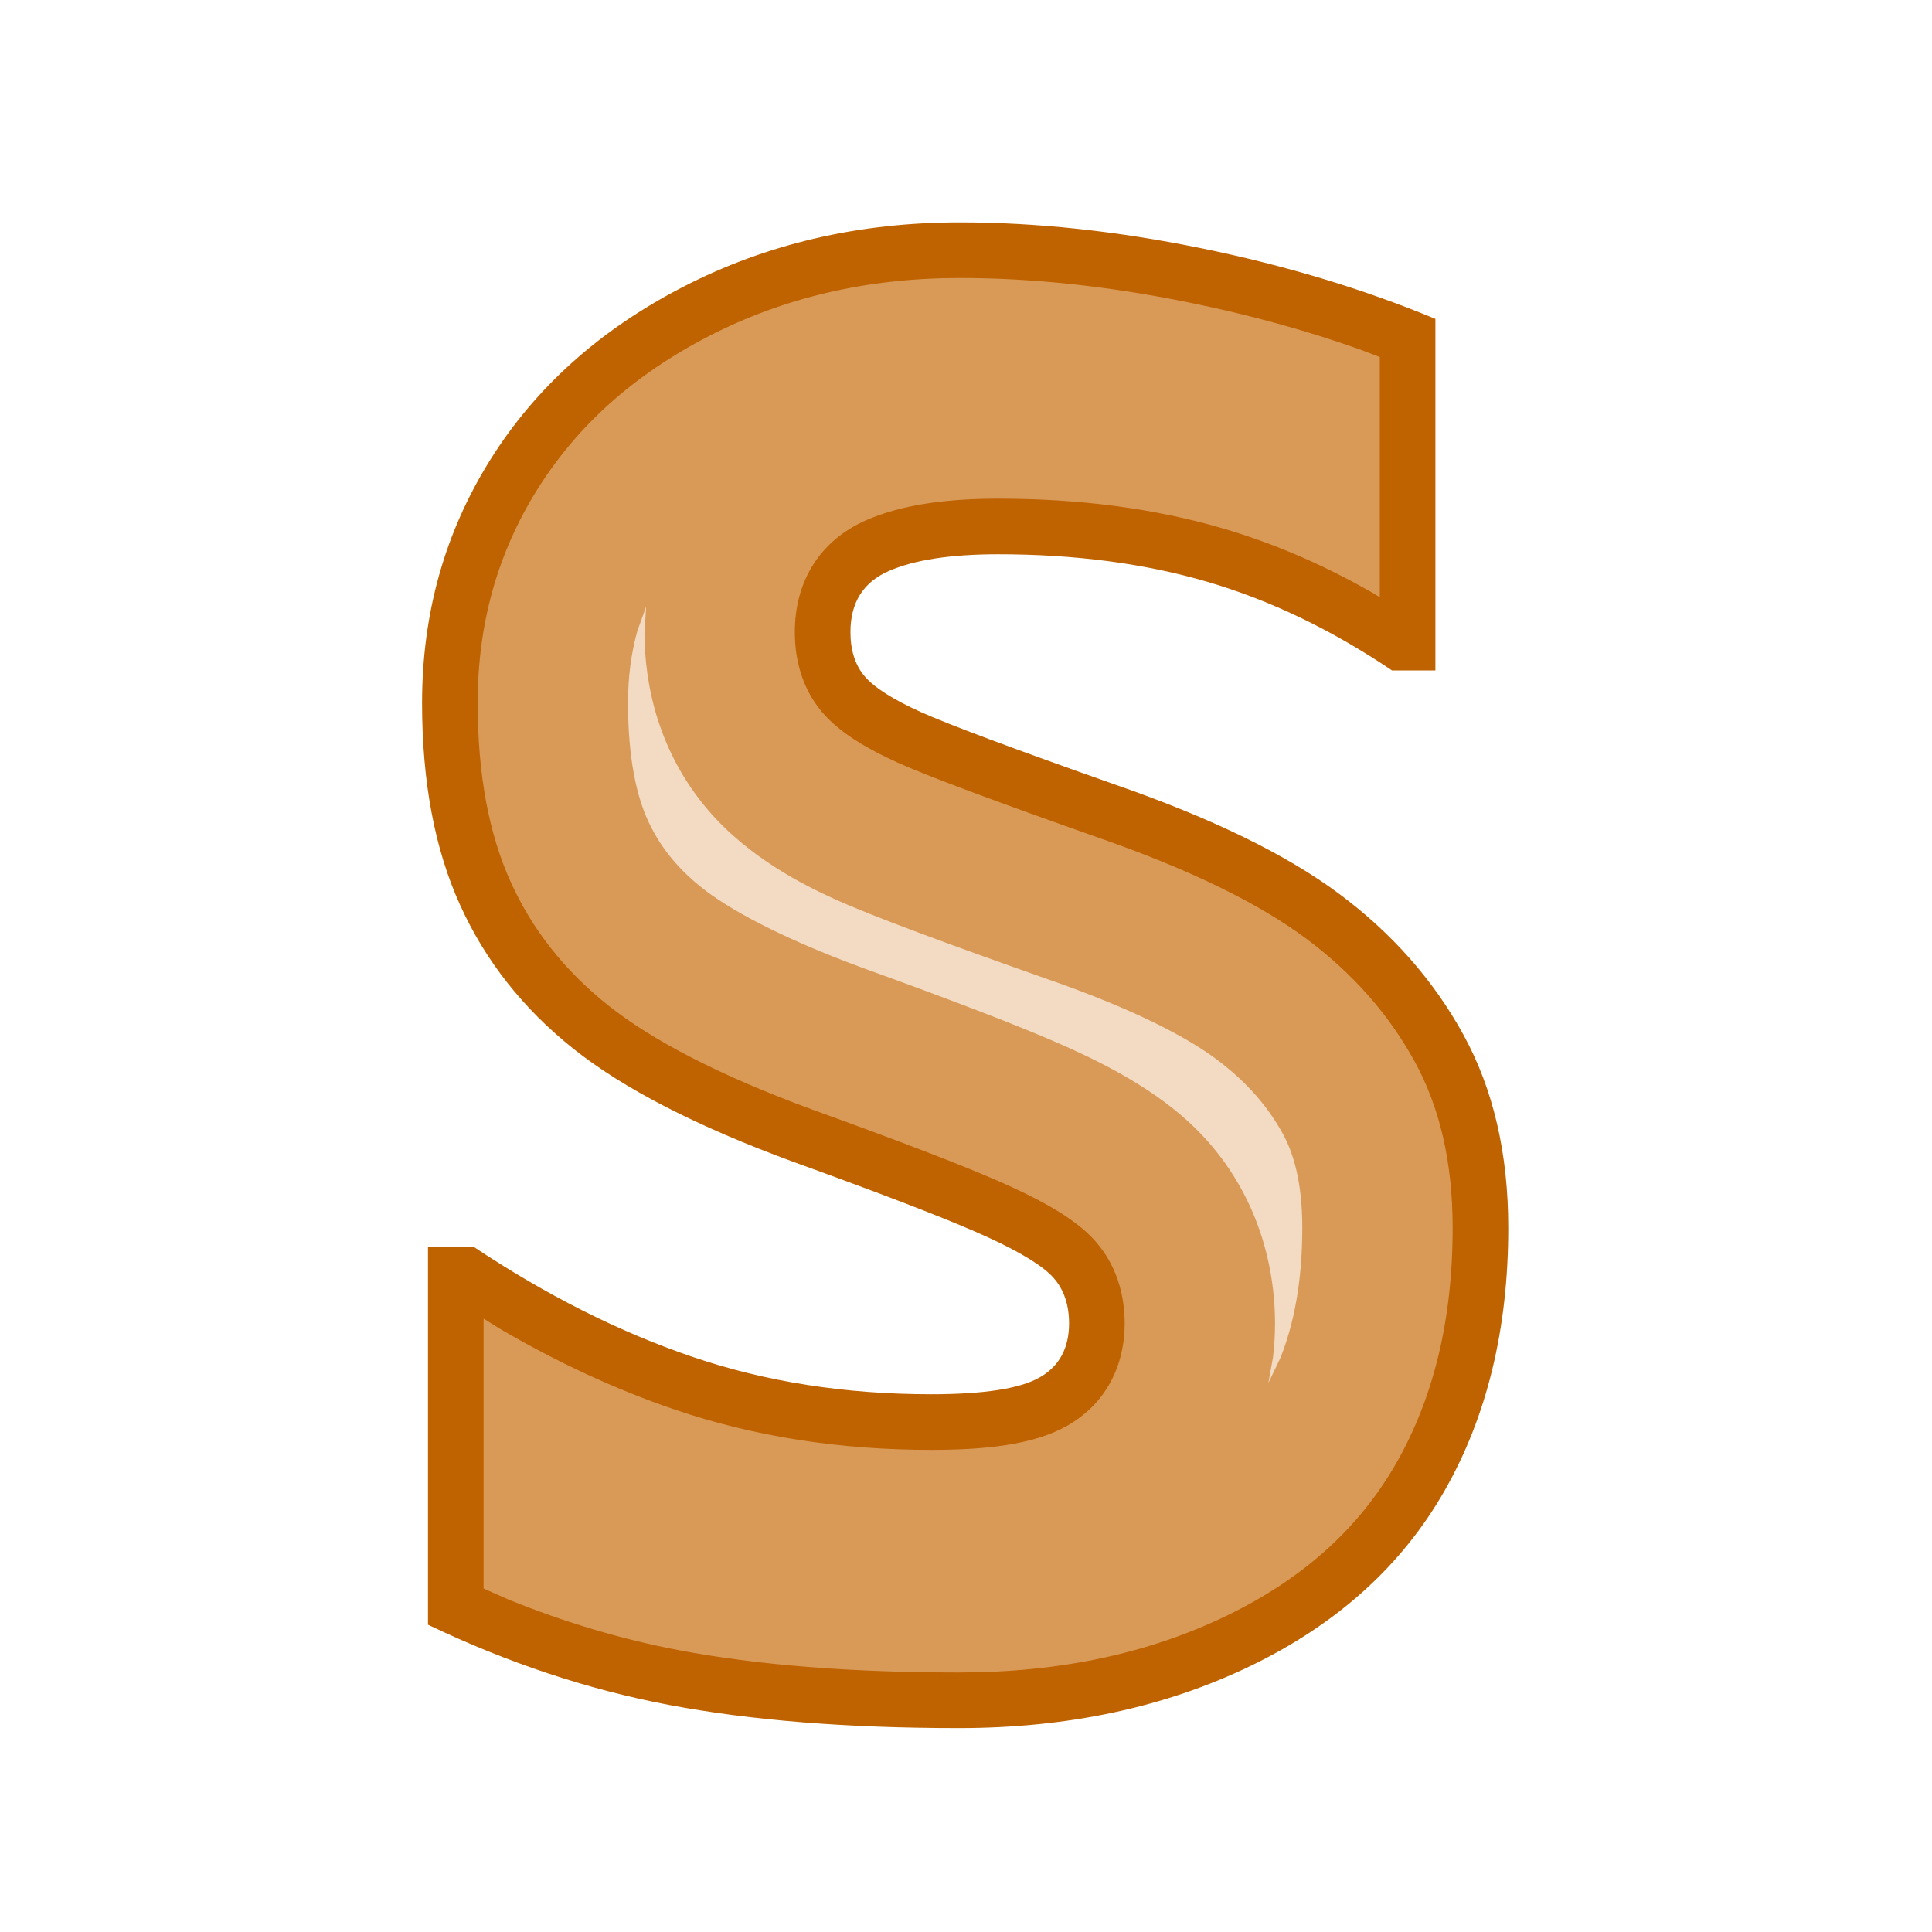 <?xml version="1.0" standalone="no"?>
<!DOCTYPE svg PUBLIC "-//W3C//DTD SVG 1.1//EN" "http://www.w3.org/Graphics/SVG/1.1/DTD/svg11.dtd">
<!--Generator: Xara Designer (www.xara.com), SVG filter version: 6.3.0.23-->
<svg fill="none" fill-rule="evenodd" stroke="black" stroke-width="0.501" stroke-linejoin="bevel" stroke-miterlimit="10" font-family="Times New Roman" font-size="16" style="font-variant-ligatures:none" xmlns:xlink="http://www.w3.org/1999/xlink" xmlns="http://www.w3.org/2000/svg" version="1.1" overflow="visible" width="768pt" height="768pt" viewBox="0 -768 768 768">
 <defs>
	</defs>
 <g id="Layer 1" transform="scale(1 -1)">
  <g id="Group" stroke-linejoin="round" stroke="none" stroke-width="2.784">
   <g id="Group_1" fill-rule="nonzero" stroke-linecap="round" fill="#bf6200">
    <g id="Group_2">
     <path d="M 599.555,279.912 C 599.567,239.726 591.082,204.829 574.112,175.199 C 557.154,145.58 531.577,122.476 497.393,105.907 C 463.198,89.338 424.448,81.054 381.123,81.054 C 336.761,81.054 298.391,84.127 266.033,90.251 C 233.675,96.387 201.706,107.02 170.128,122.153 L 170.128,272.474 L 188.133,272.474 C 217.095,253.166 246.135,238.546 275.23,228.636 C 304.337,218.714 335.982,213.759 370.166,213.759 C 391.044,213.759 405.397,215.975 413.224,220.418 C 421.052,224.85 424.961,232.032 424.972,241.942 C 424.961,250.304 422.355,256.896 417.144,261.717 C 411.922,266.55 402.134,272.095 387.781,278.353 C 373.428,284.622 349.288,293.886 315.36,306.145 C 277,320.242 247.838,335.241 227.862,351.164 C 207.909,367.075 192.899,386.127 182.855,408.319 C 172.8,430.5 167.778,457.257 167.778,488.568 C 167.778,524.066 176.787,556.223 194.792,585.063 C 212.797,613.891 238.362,636.862 271.511,653.954 C 304.659,671.057 341.327,679.598 381.512,679.598 C 411.788,679.598 443.634,676.213 477.027,669.421 C 510.443,662.639 541.632,653.242 570.594,641.238 L 570.594,501.484 L 553.368,501.484 C 529.361,517.663 504.898,529.411 479.967,536.715 C 455.047,544.02 427.31,547.672 396.778,547.672 C 377.983,547.672 363.507,545.456 353.33,541.024 C 343.153,536.582 338.064,528.486 338.064,516.75 C 338.064,509.435 339.957,503.567 343.743,499.135 C 347.529,494.703 354.9,490.004 365.857,485.038 C 376.825,480.083 402.657,470.429 443.367,456.076 C 481.726,442.77 511.412,428.284 532.423,412.617 C 553.435,396.961 569.881,378.299 581.751,356.642 C 593.632,334.974 599.567,309.397 599.555,279.912 Z" marker-start="none" marker-end="none"/>
    </g>
   </g>
   <path d="M 270.147,111.97 C 247.378,116.287 224.727,122.993 202.186,132.134 L 192.233,136.536 L 192.234,243.84 L 198.706,239.79 C 221.617,226.389 244.752,215.663 268.1,207.711 C 299.744,196.924 333.827,191.653 370.166,191.653 C 390.85,191.653 410.606,193.512 424.126,201.187 C 439.656,209.98 447.059,225.067 447.078,241.944 C 447.06,255.279 442.696,268.192 432.157,277.942 C 423.987,285.504 411.176,292.268 396.622,298.613 C 381.558,305.193 356.824,314.667 322.928,326.915 C 285.679,340.603 258.992,354.619 241.642,368.448 C 224.288,382.287 211.524,398.587 202.991,417.439 C 194.55,436.061 189.884,459.535 189.884,488.568 C 189.884,520.113 197.827,548.182 213.542,573.354 C 229.241,598.49 251.679,618.857 281.644,634.307 C 311.418,649.669 344.569,657.492 381.512,657.492 C 410.142,657.492 440.506,654.29 472.625,647.757 C 496.734,642.864 519.533,636.577 541.045,628.924 L 548.488,626.061 L 548.488,530.581 L 546.308,531.943 C 526.737,543.218 506.695,551.919 486.183,557.928 C 458.926,565.918 429.054,569.778 396.778,569.778 C 376.763,569.778 358.751,567.496 344.495,561.287 C 325.706,553.086 315.958,536.734 315.958,516.75 C 315.958,505.549 318.929,494.147 326.934,484.776 C 334.077,476.415 345.308,470.08 356.743,464.897 C 368.761,459.468 395.57,449.487 436.069,435.209 C 473.38,422.266 500.724,408.678 519.211,394.892 C 537.84,381.012 552.113,364.722 562.366,346.015 C 572.145,328.181 577.459,306.404 577.448,279.913 C 577.46,242.893 569.669,211.922 554.928,186.184 C 540.427,160.855 518.399,140.654 487.752,125.8 C 456.958,110.879 421.577,103.16 381.123,103.16 C 337.703,103.16 300.776,106.173 270.147,111.97 Z" fill="#d99a57" marker-start="none" marker-end="none"/>
   <path d="M 504.196,218.248 L 506.036,228.399 C 506.572,232.891 506.84,237.418 506.846,241.95 C 506.81,268.92 497.461,298.949 472.75,321.81 C 456.466,336.881 434.809,347.165 420.527,353.393 C 403.539,360.812 377.202,370.854 343.392,383.07 C 309.144,395.656 289.149,407.013 278.901,415.182 C 268.572,423.418 261.881,432.276 257.434,442.1 C 253.356,451.097 249.652,465.695 249.652,488.568 C 249.652,498.998 250.917,508.467 253.373,517.235 L 256.868,526.919 L 256.19,516.75 C 256.19,495.044 262.077,468.681 281.49,445.956 C 297.813,426.847 320.069,415.899 332.103,410.445 C 347.145,403.649 377.613,392.444 416.338,378.791 C 450.817,366.831 471.827,355.67 483.493,346.972 C 495.677,337.893 504.074,328.016 509.957,317.284 C 514.051,309.817 517.688,298.314 517.68,279.916 C 517.686,258.571 514.362,241.784 509.023,228.306 L 504.196,218.248 Z" fill="#f2dbc2" marker-start="none" marker-end="none"/>
  </g>
 </g>
</svg>
